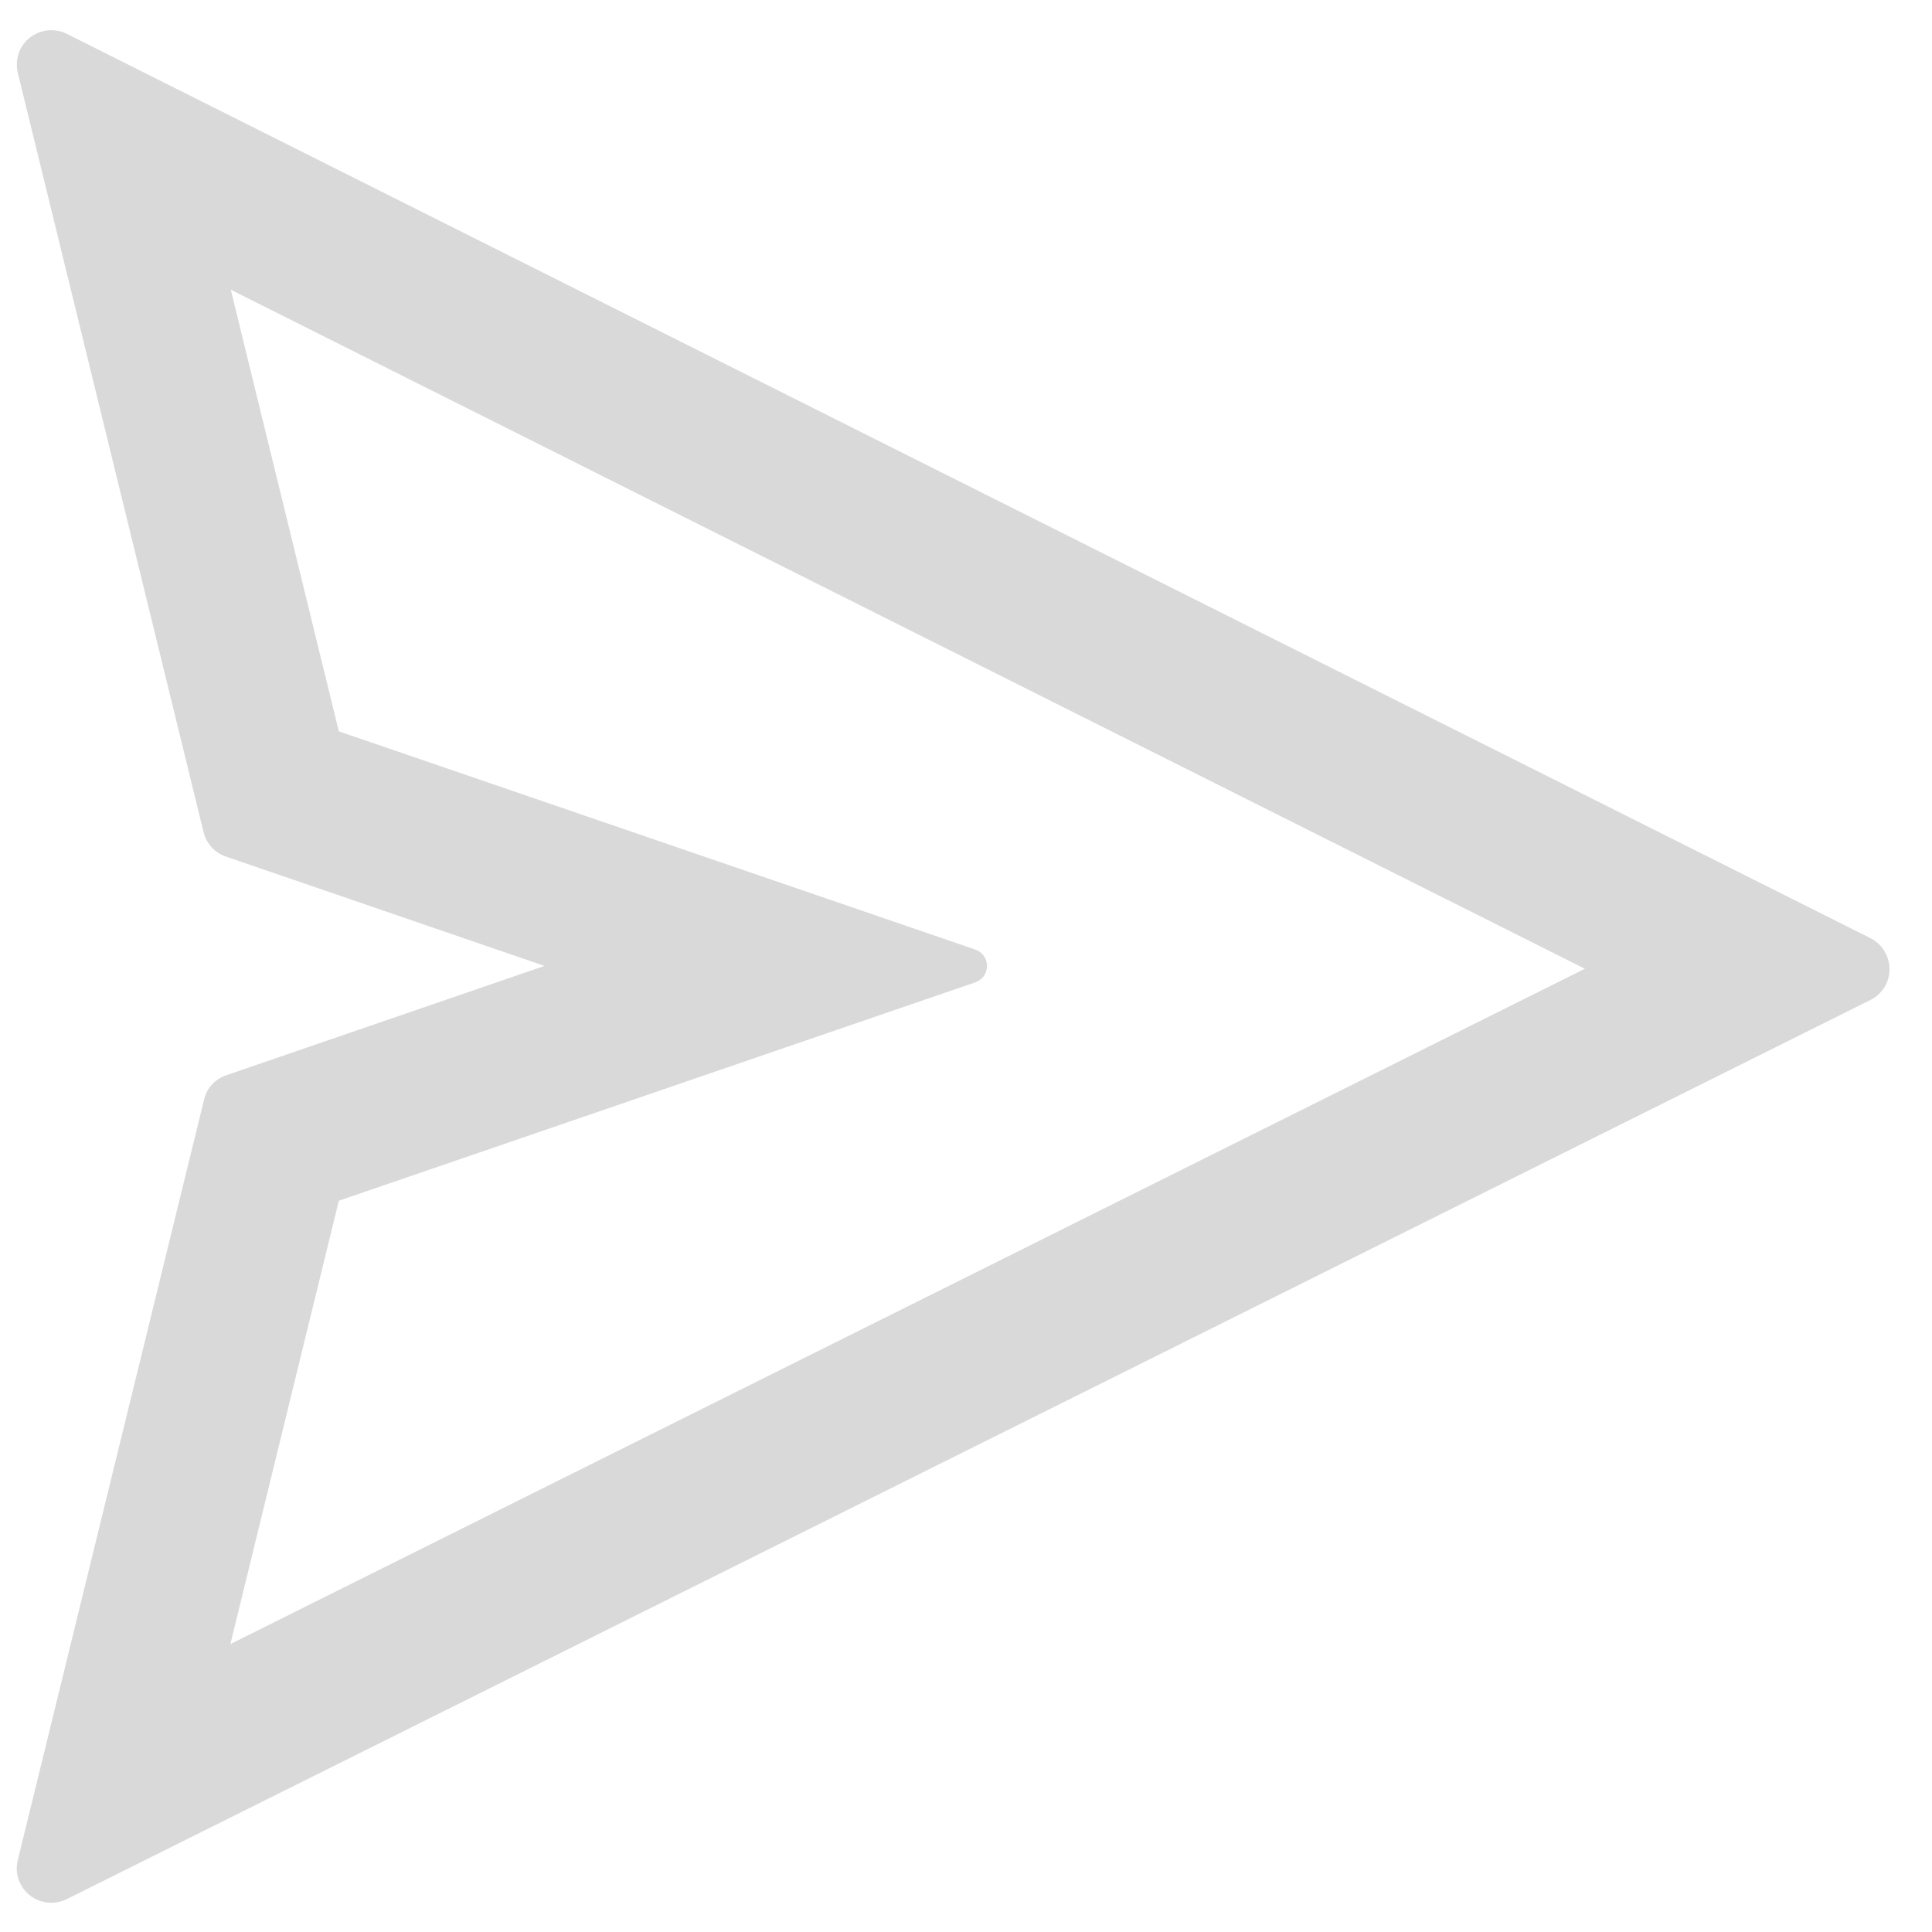 <svg width="24" height="24" viewBox="0 0 24 24" fill="none" xmlns="http://www.w3.org/2000/svg">
<g clip-path="url(#clip0_102_329)">
<path d="M23.235 11.654L0.829 0.42C0.737 0.374 0.633 0.363 0.534 0.388C0.424 0.415 0.329 0.484 0.27 0.581C0.212 0.678 0.194 0.794 0.221 0.904L2.529 10.338C2.564 10.48 2.669 10.595 2.808 10.641L6.764 11.999L2.811 13.357C2.671 13.405 2.567 13.518 2.535 13.66L0.221 23.107C0.196 23.206 0.207 23.311 0.253 23.399C0.357 23.611 0.614 23.697 0.829 23.592L23.235 12.422C23.318 12.382 23.385 12.312 23.428 12.232C23.532 12.018 23.446 11.761 23.235 11.654ZM2.862 20.423L4.209 14.916L12.116 12.203C12.178 12.181 12.229 12.133 12.25 12.069C12.287 11.956 12.229 11.836 12.116 11.796L4.209 9.085L2.867 3.599L19.688 12.034L2.862 20.423Z" fill="#D9D9D9"/>
</g>
<defs>
<clipPath id="clip0_102_329">
<rect width="24" height="24" fill="white"/>
</clipPath>
</defs>
</svg>
